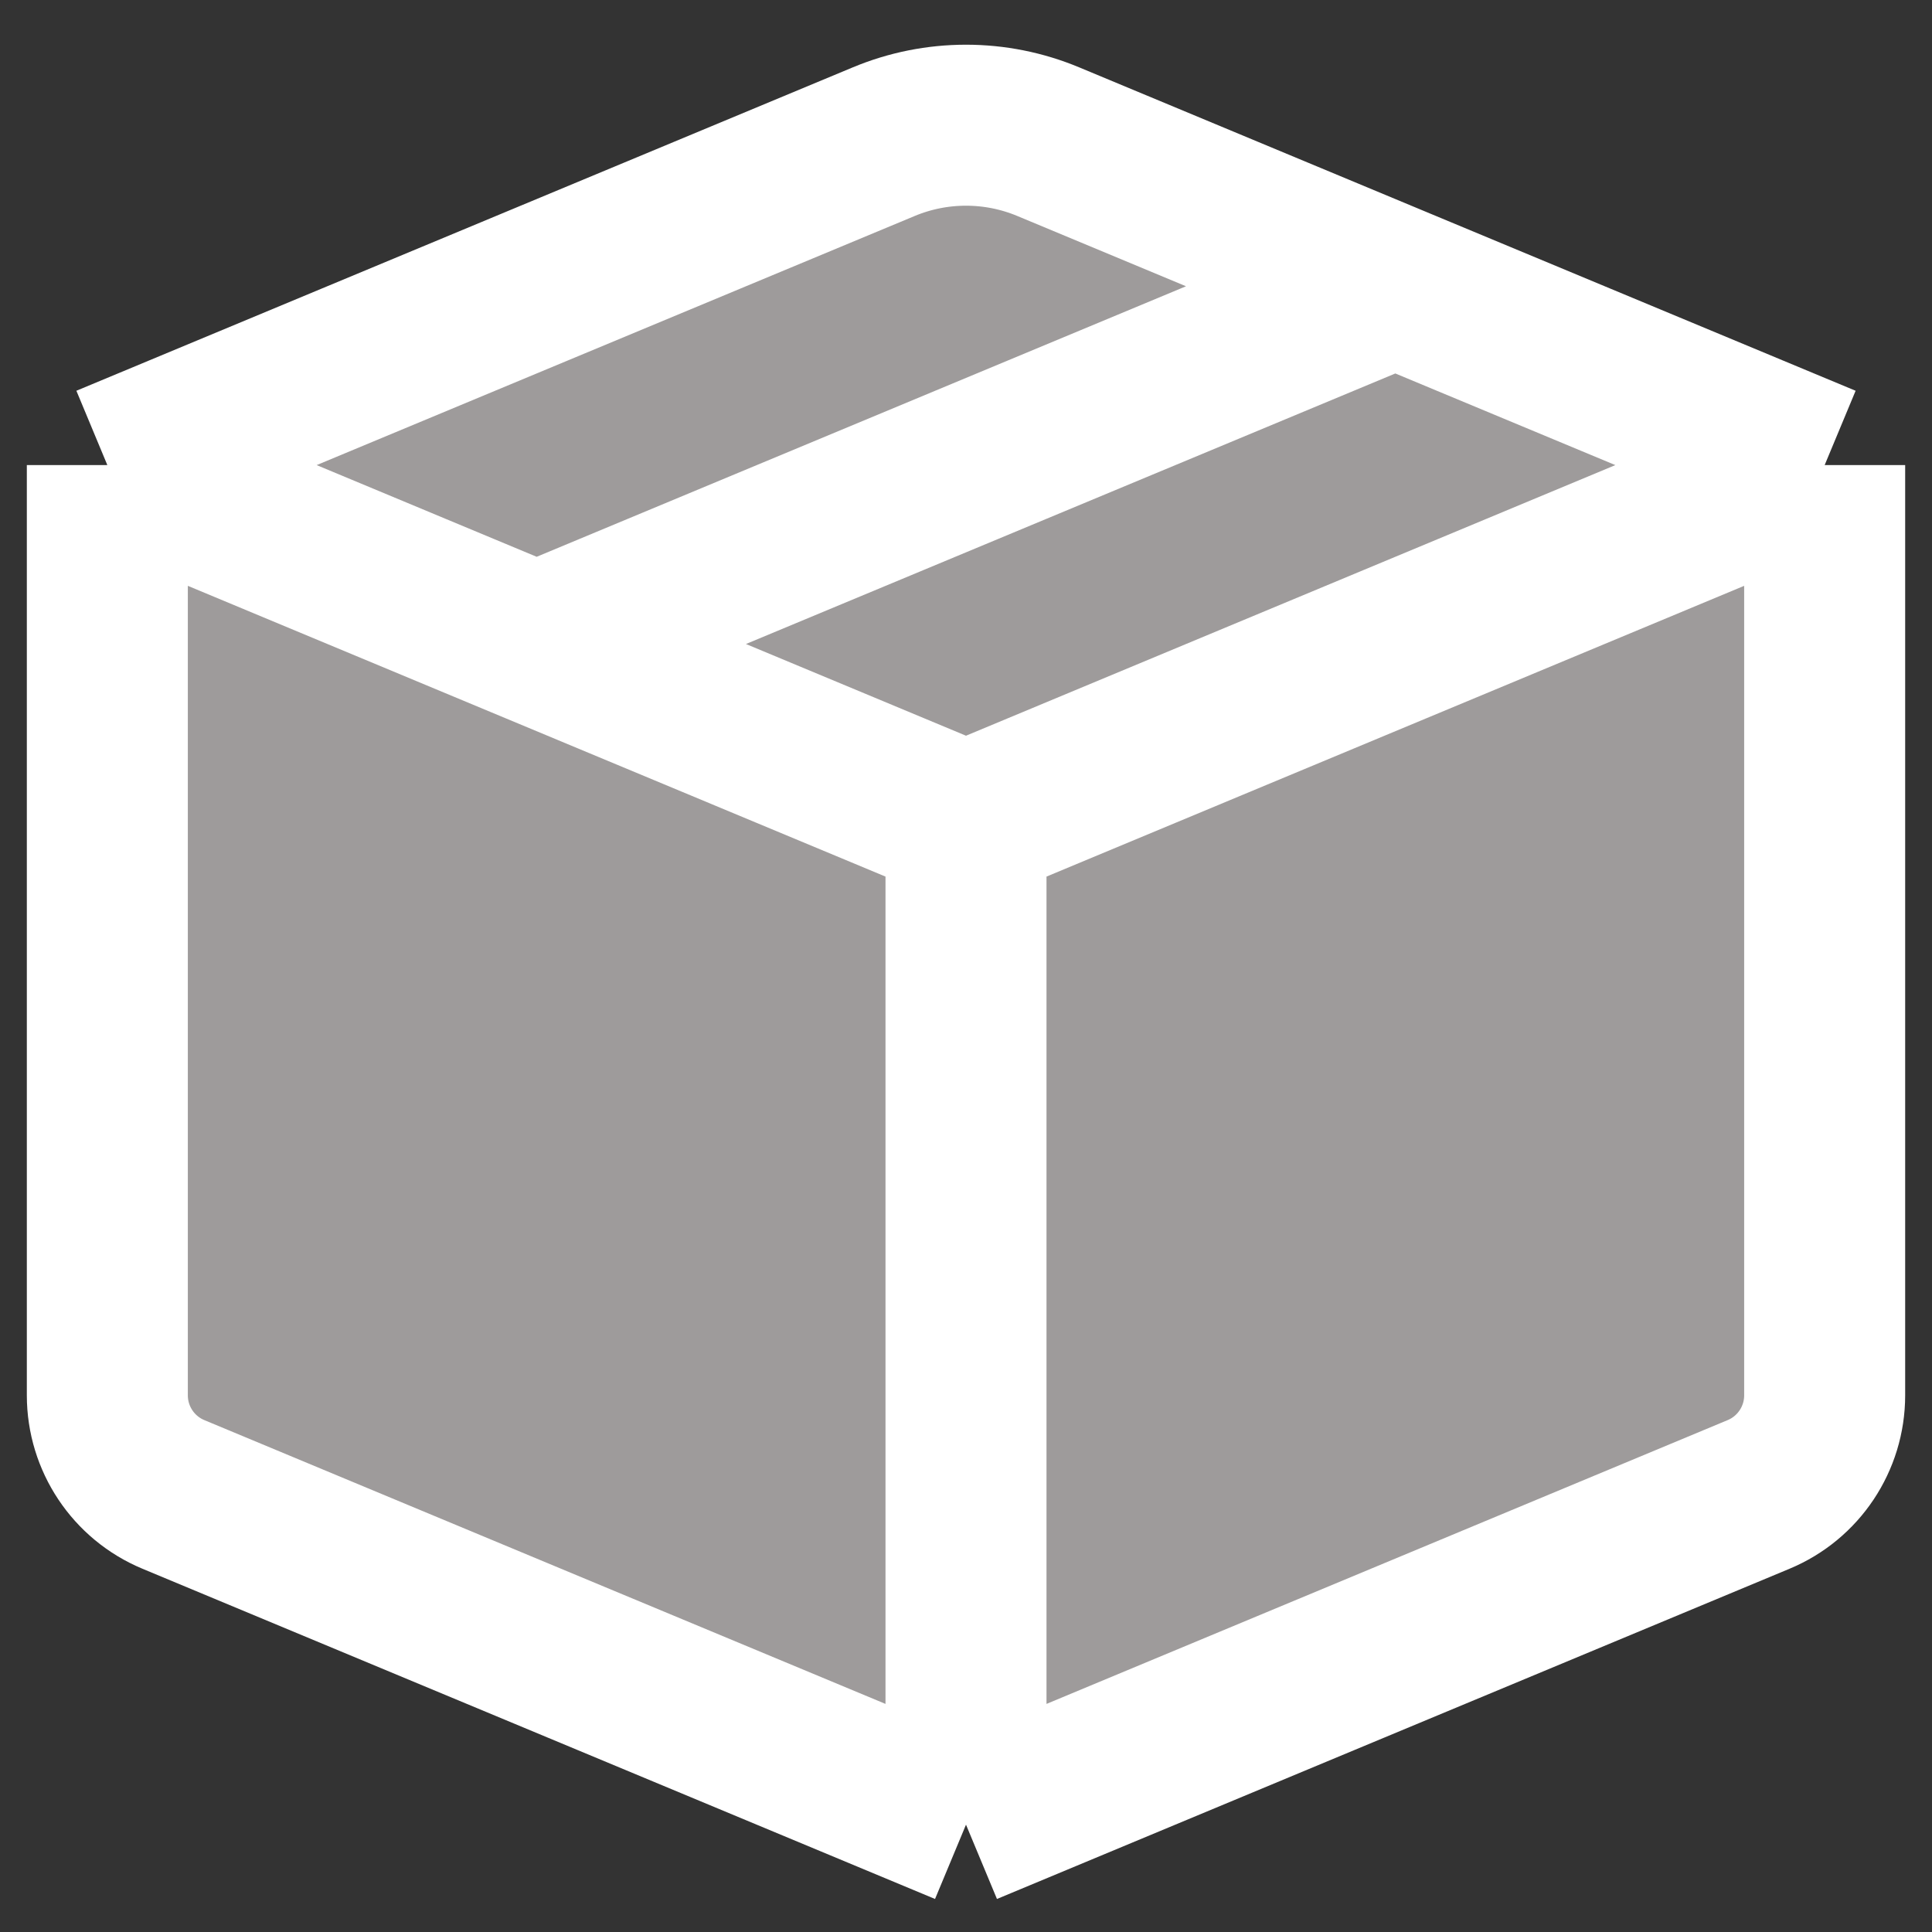 <svg width="18" height="18" viewBox="0 0 18 18" fill="none" xmlns="http://www.w3.org/2000/svg">
<rect x="0" y="0" width="18" height="18" fill="#333333" stroke="none"/>
<path d="M1.615 13.923C1.243 13.768 1 13.404 1 13V4.333L8.231 1.321C8.723 1.115 9.277 1.115 9.769 1.321L13 2.667L17 4.333V13C17 13.404 16.757 13.768 16.385 13.923L9 17L1.615 13.923Z" fill="#9E9B9B"/>
<path d="M1 4.333V13C1 13.404 1.243 13.768 1.615 13.923L9 17M1 4.333L8.231 1.321C8.723 1.115 9.277 1.115 9.769 1.321L13 2.667M1 4.333L5 6M9 7.667V17M9 7.667L17 4.333M9 7.667L5 6M9 17L16.385 13.923C16.757 13.768 17 13.404 17 13V4.333M17 4.333L13 2.667M5 6L13 2.667" stroke="white" stroke-width="1.5" stroke-linejoin="round"/>
</svg>

